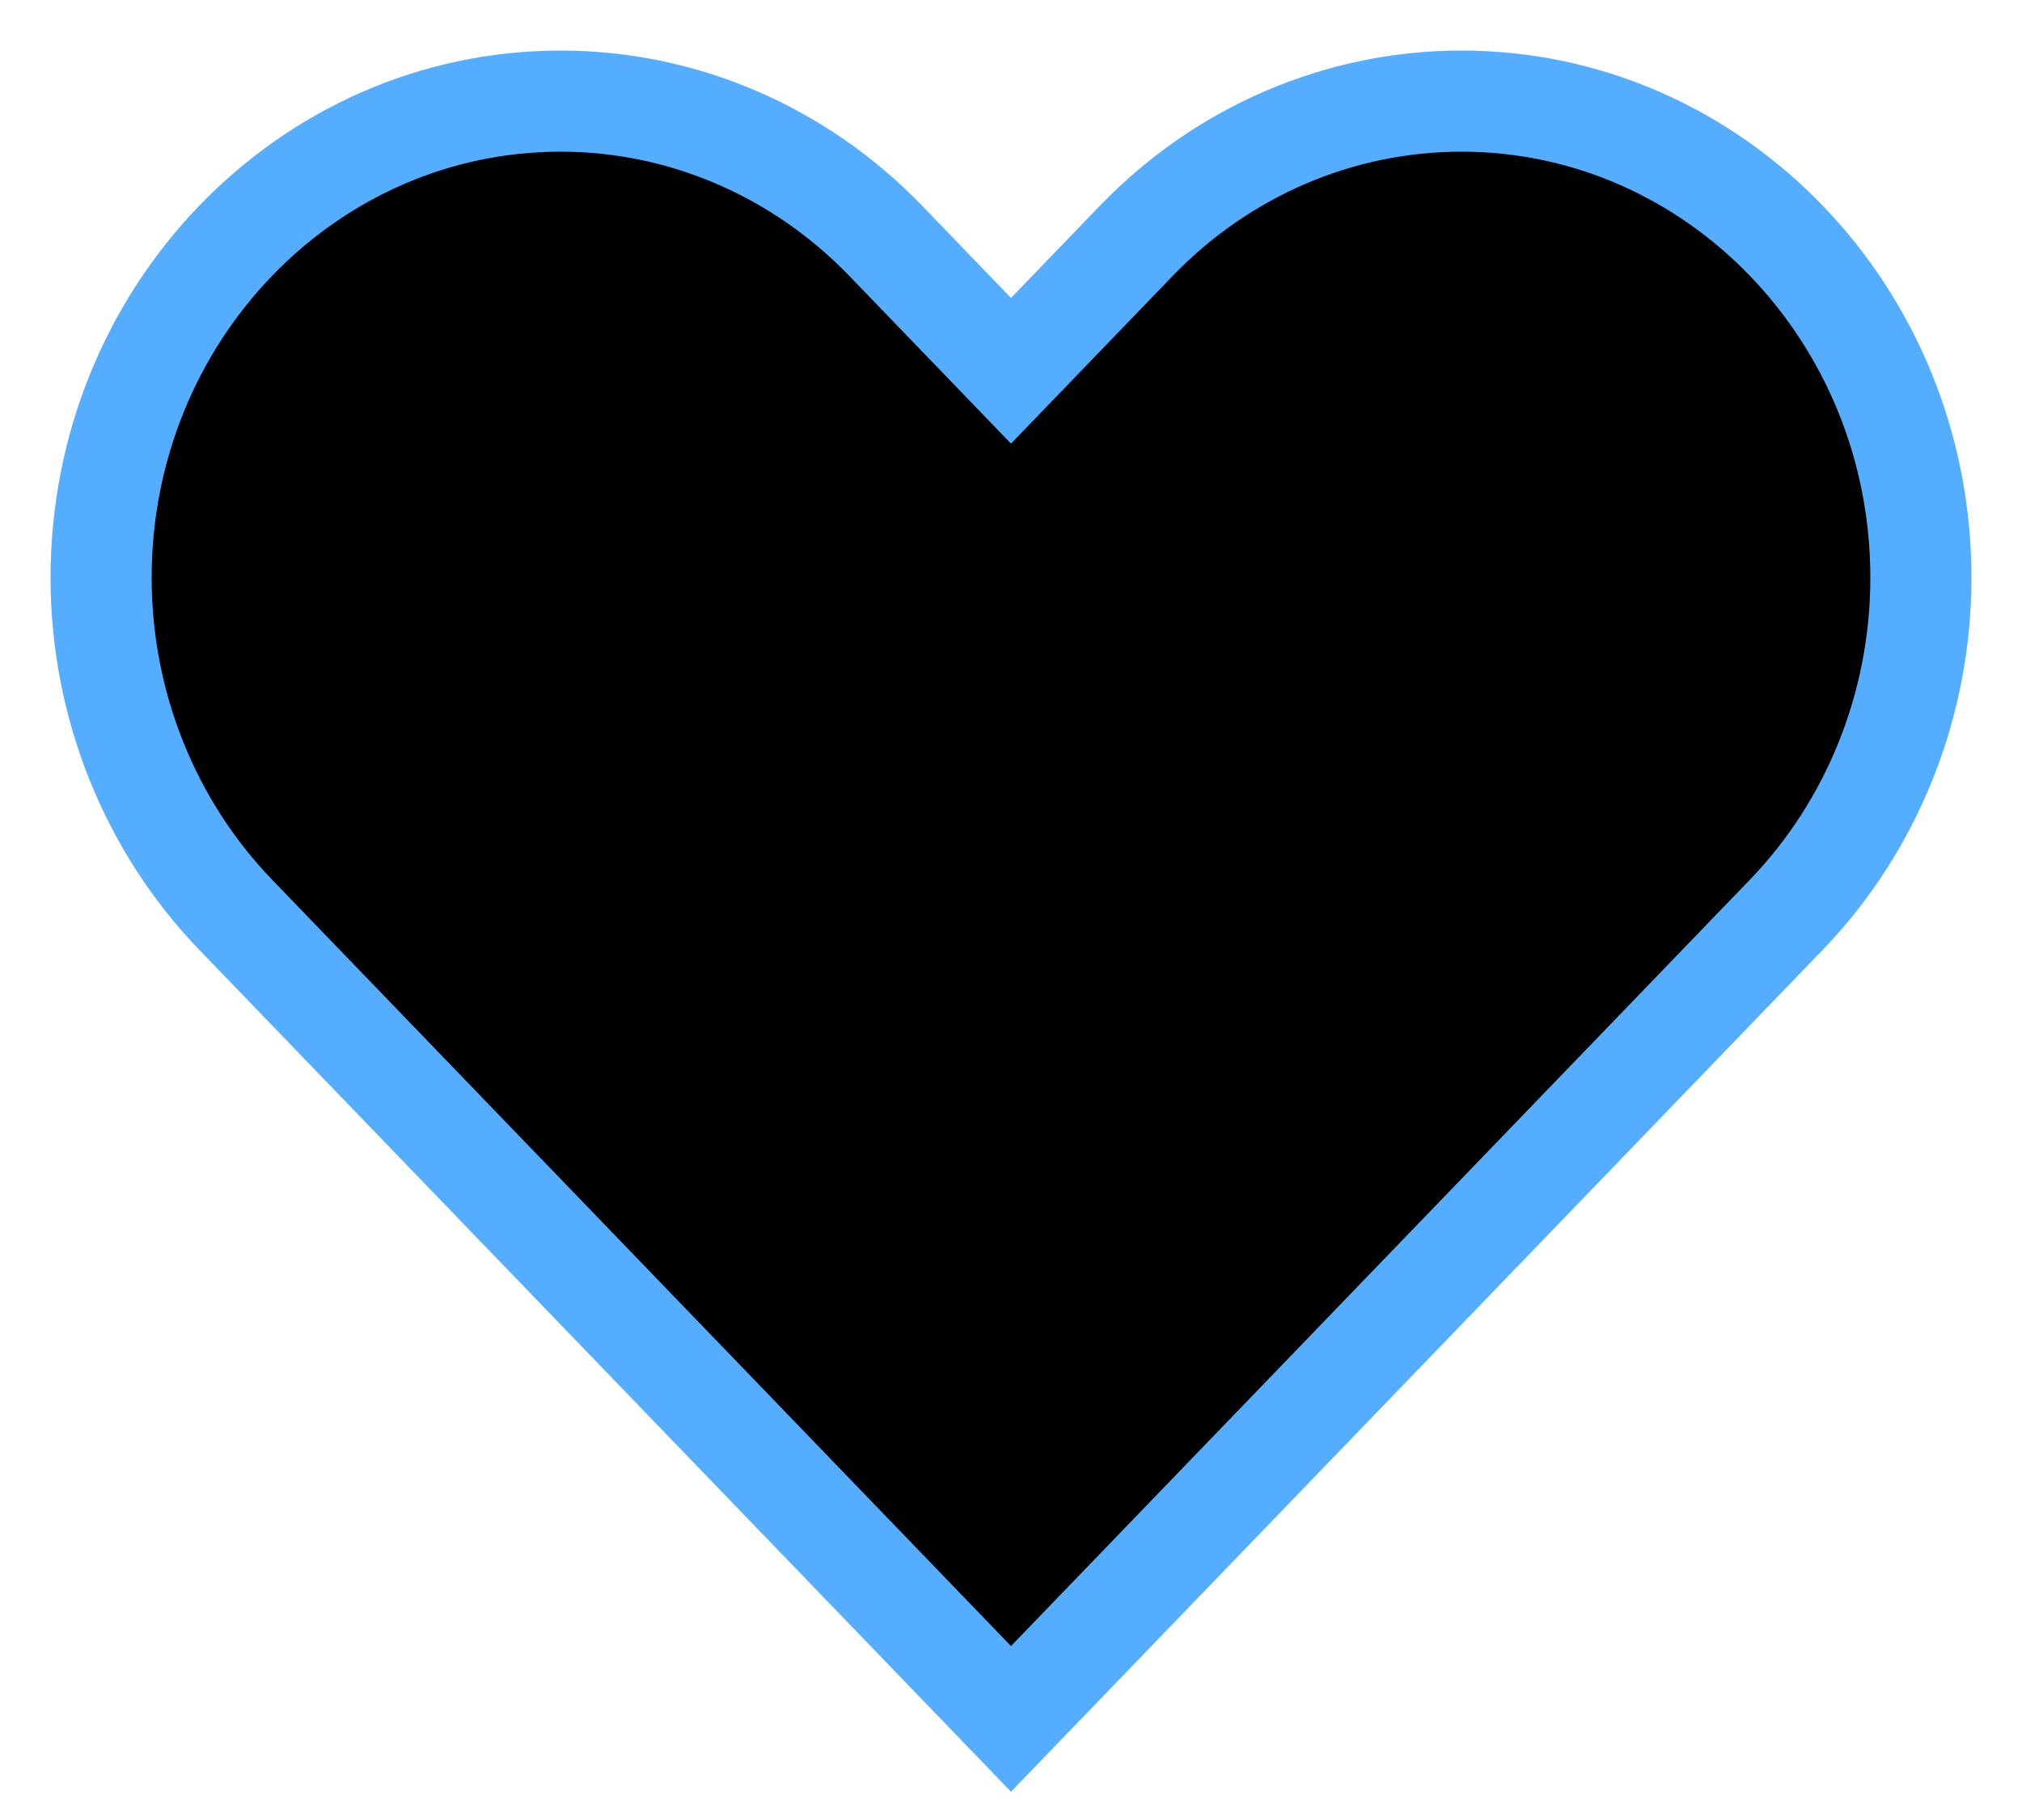 <svg width="20" height="18" xmlns="http://www.w3.org/2000/svg">
    <path
        d="M2.331 9.047L10 17L17.669 9.047C18.521 8.163 19 6.964 19 5.714C19 3.111 16.965 1 14.454 1C13.249 1 12.092 1.497 11.24 2.381L10 3.667L8.76 2.381C7.907 1.497 6.751 1 5.546 1C3.035 1 1 3.111 1 5.714C1 6.964 1.479 8.163 2.331 9.047Z"
        stroke="#54ADFF" />
</svg>